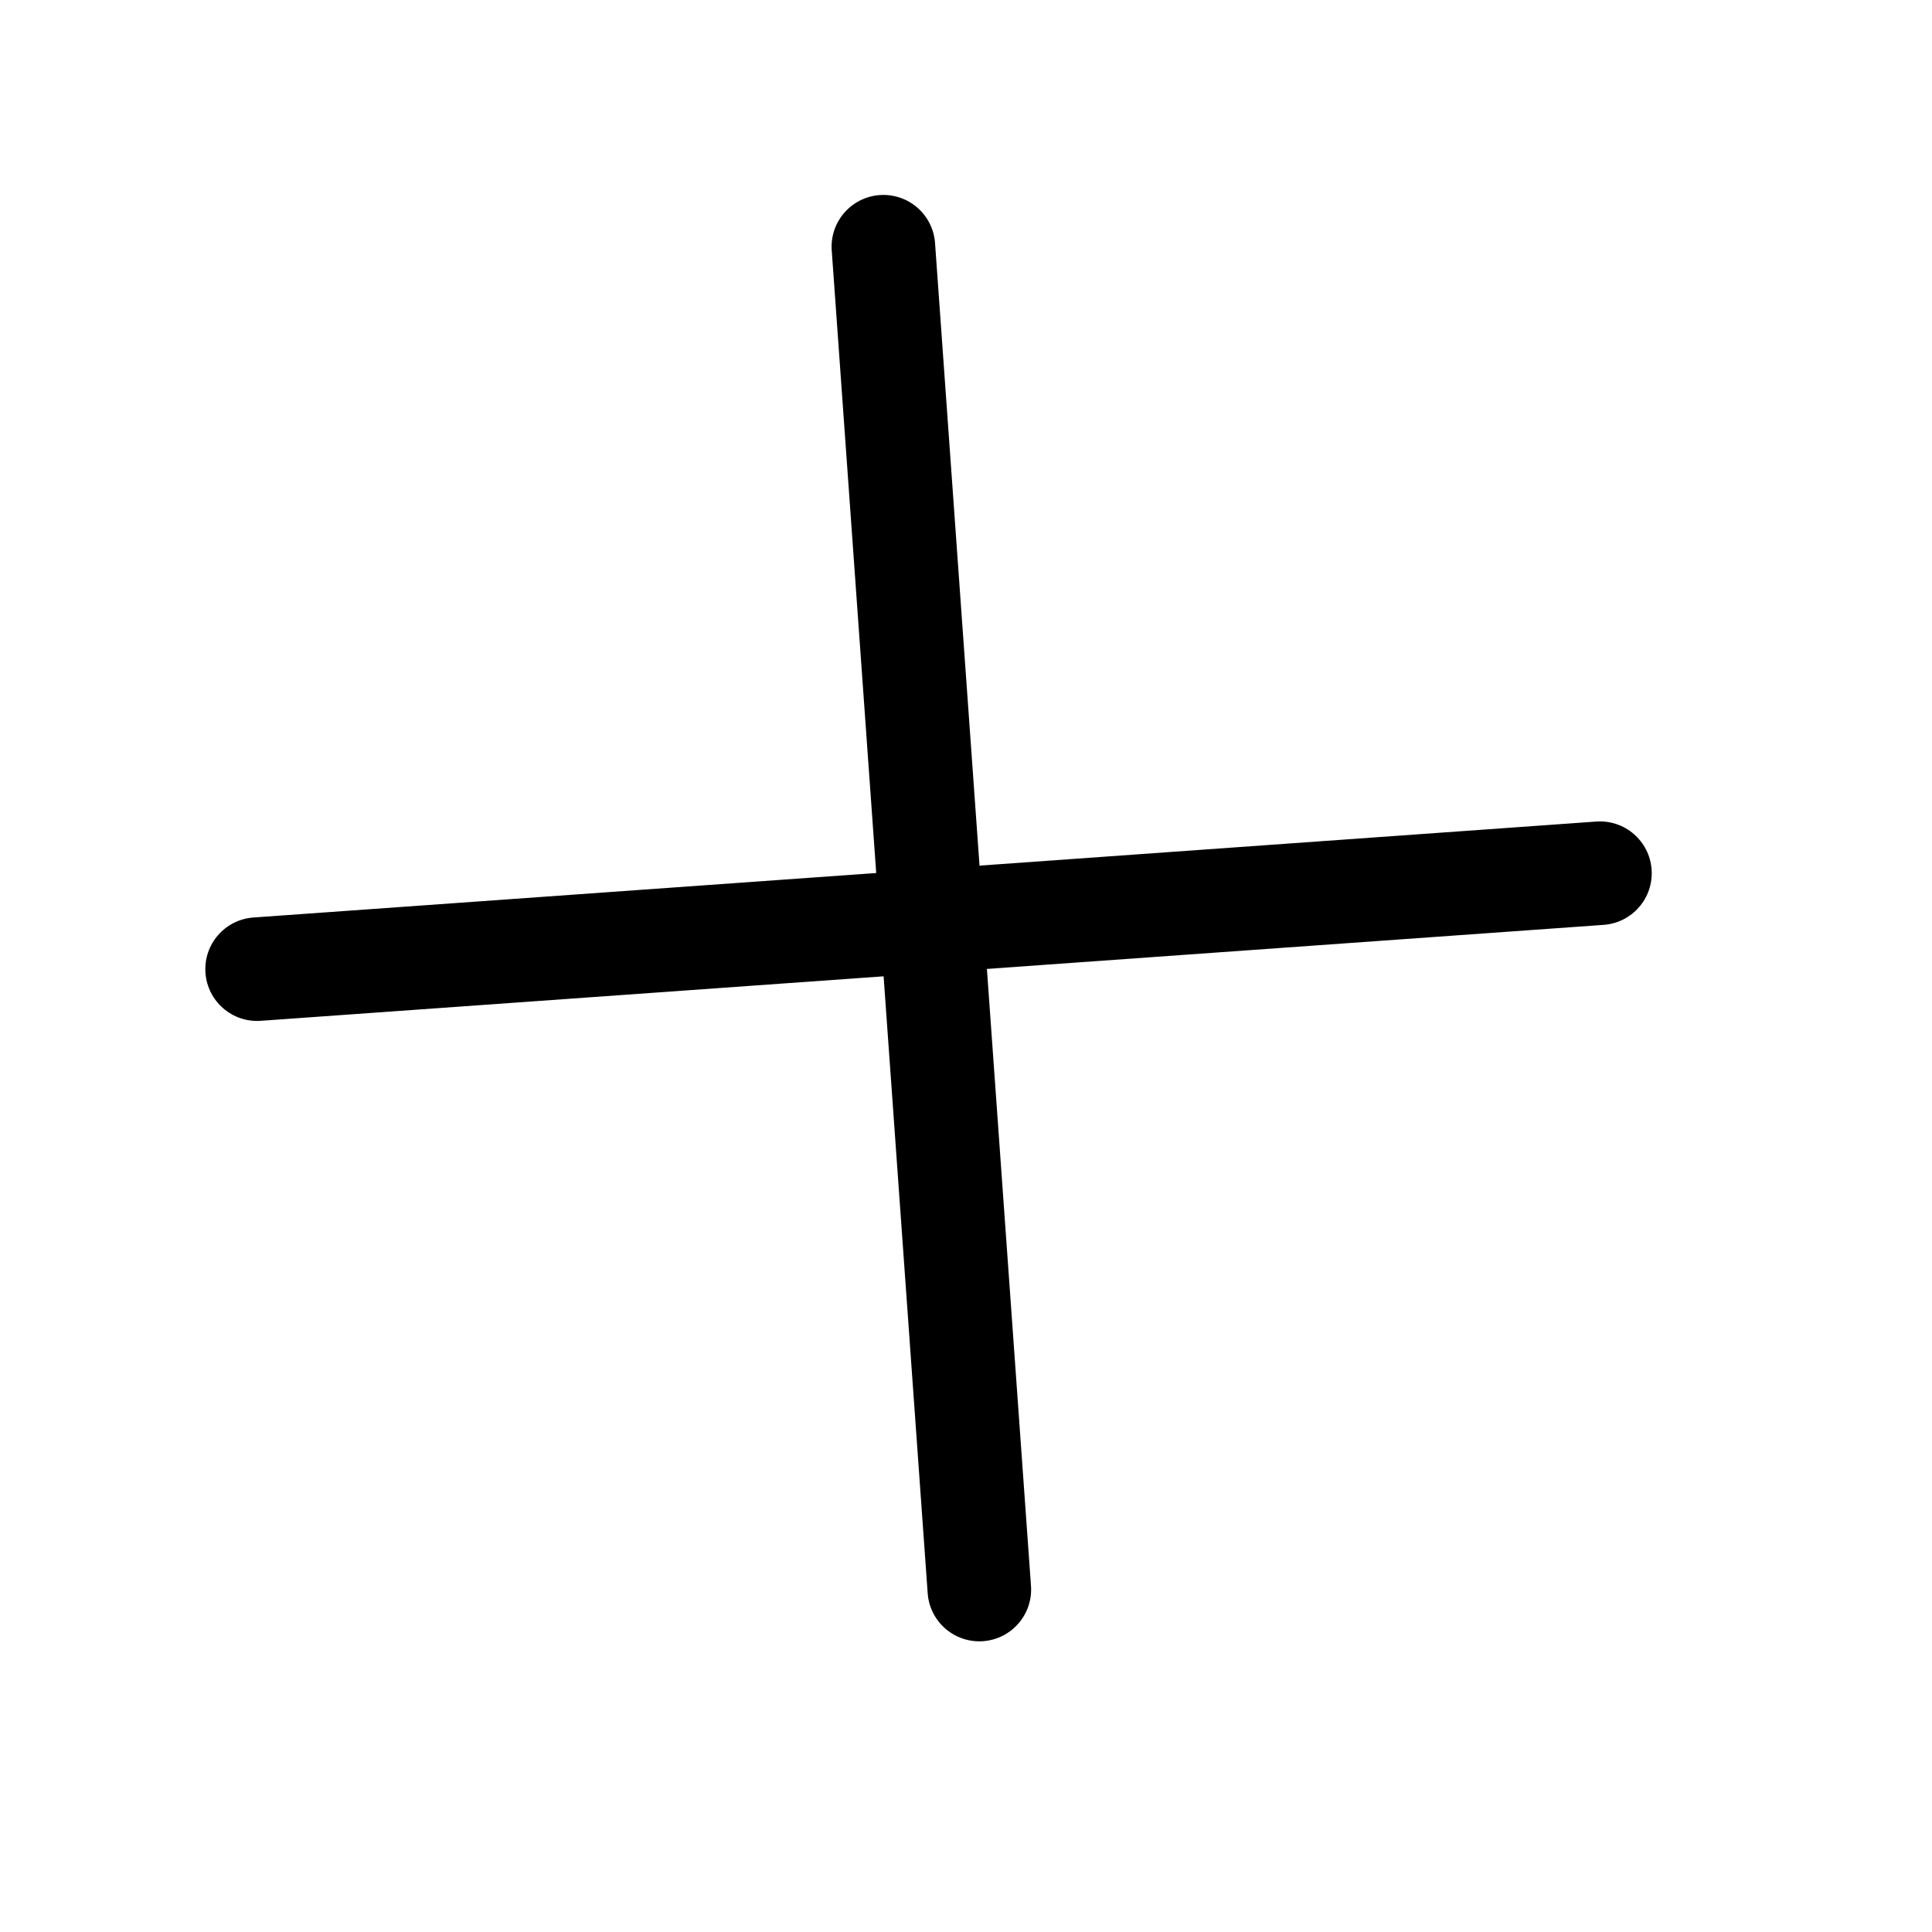 <svg width="56" height="56" viewBox="0 0 56 56" fill="none" xmlns="http://www.w3.org/2000/svg" xmlns:xlink="http://www.w3.org/1999/xlink">
<path d="M28.415,7.19C28.415,6.361 27.743,5.689 26.914,5.689C26.085,5.689 25.413,6.361 25.413,7.19L28.415,7.19ZM25.413,46.212C25.413,47.041 26.085,47.713 26.914,47.713C27.743,47.713 28.415,47.041 28.415,46.212L25.413,46.212ZM25.413,7.19L25.413,46.212L28.415,46.212L28.415,7.19L25.413,7.19Z" transform="rotate(85.913 26.914 26.701)" fill="#000000"/>
<path d="M7.485,25.112C6.656,25.112 5.984,25.784 5.984,26.613C5.984,27.442 6.656,28.114 7.485,28.114L7.485,25.112ZM46.507,28.114C47.335,28.114 48.007,27.442 48.007,26.613C48.007,25.784 47.335,25.112 46.507,25.112L46.507,28.114ZM7.485,28.114L46.507,28.114L46.507,25.112L7.485,25.112L7.485,28.114Z" transform="rotate(85.913 26.996 26.613)" fill="#000000"/>
</svg>
